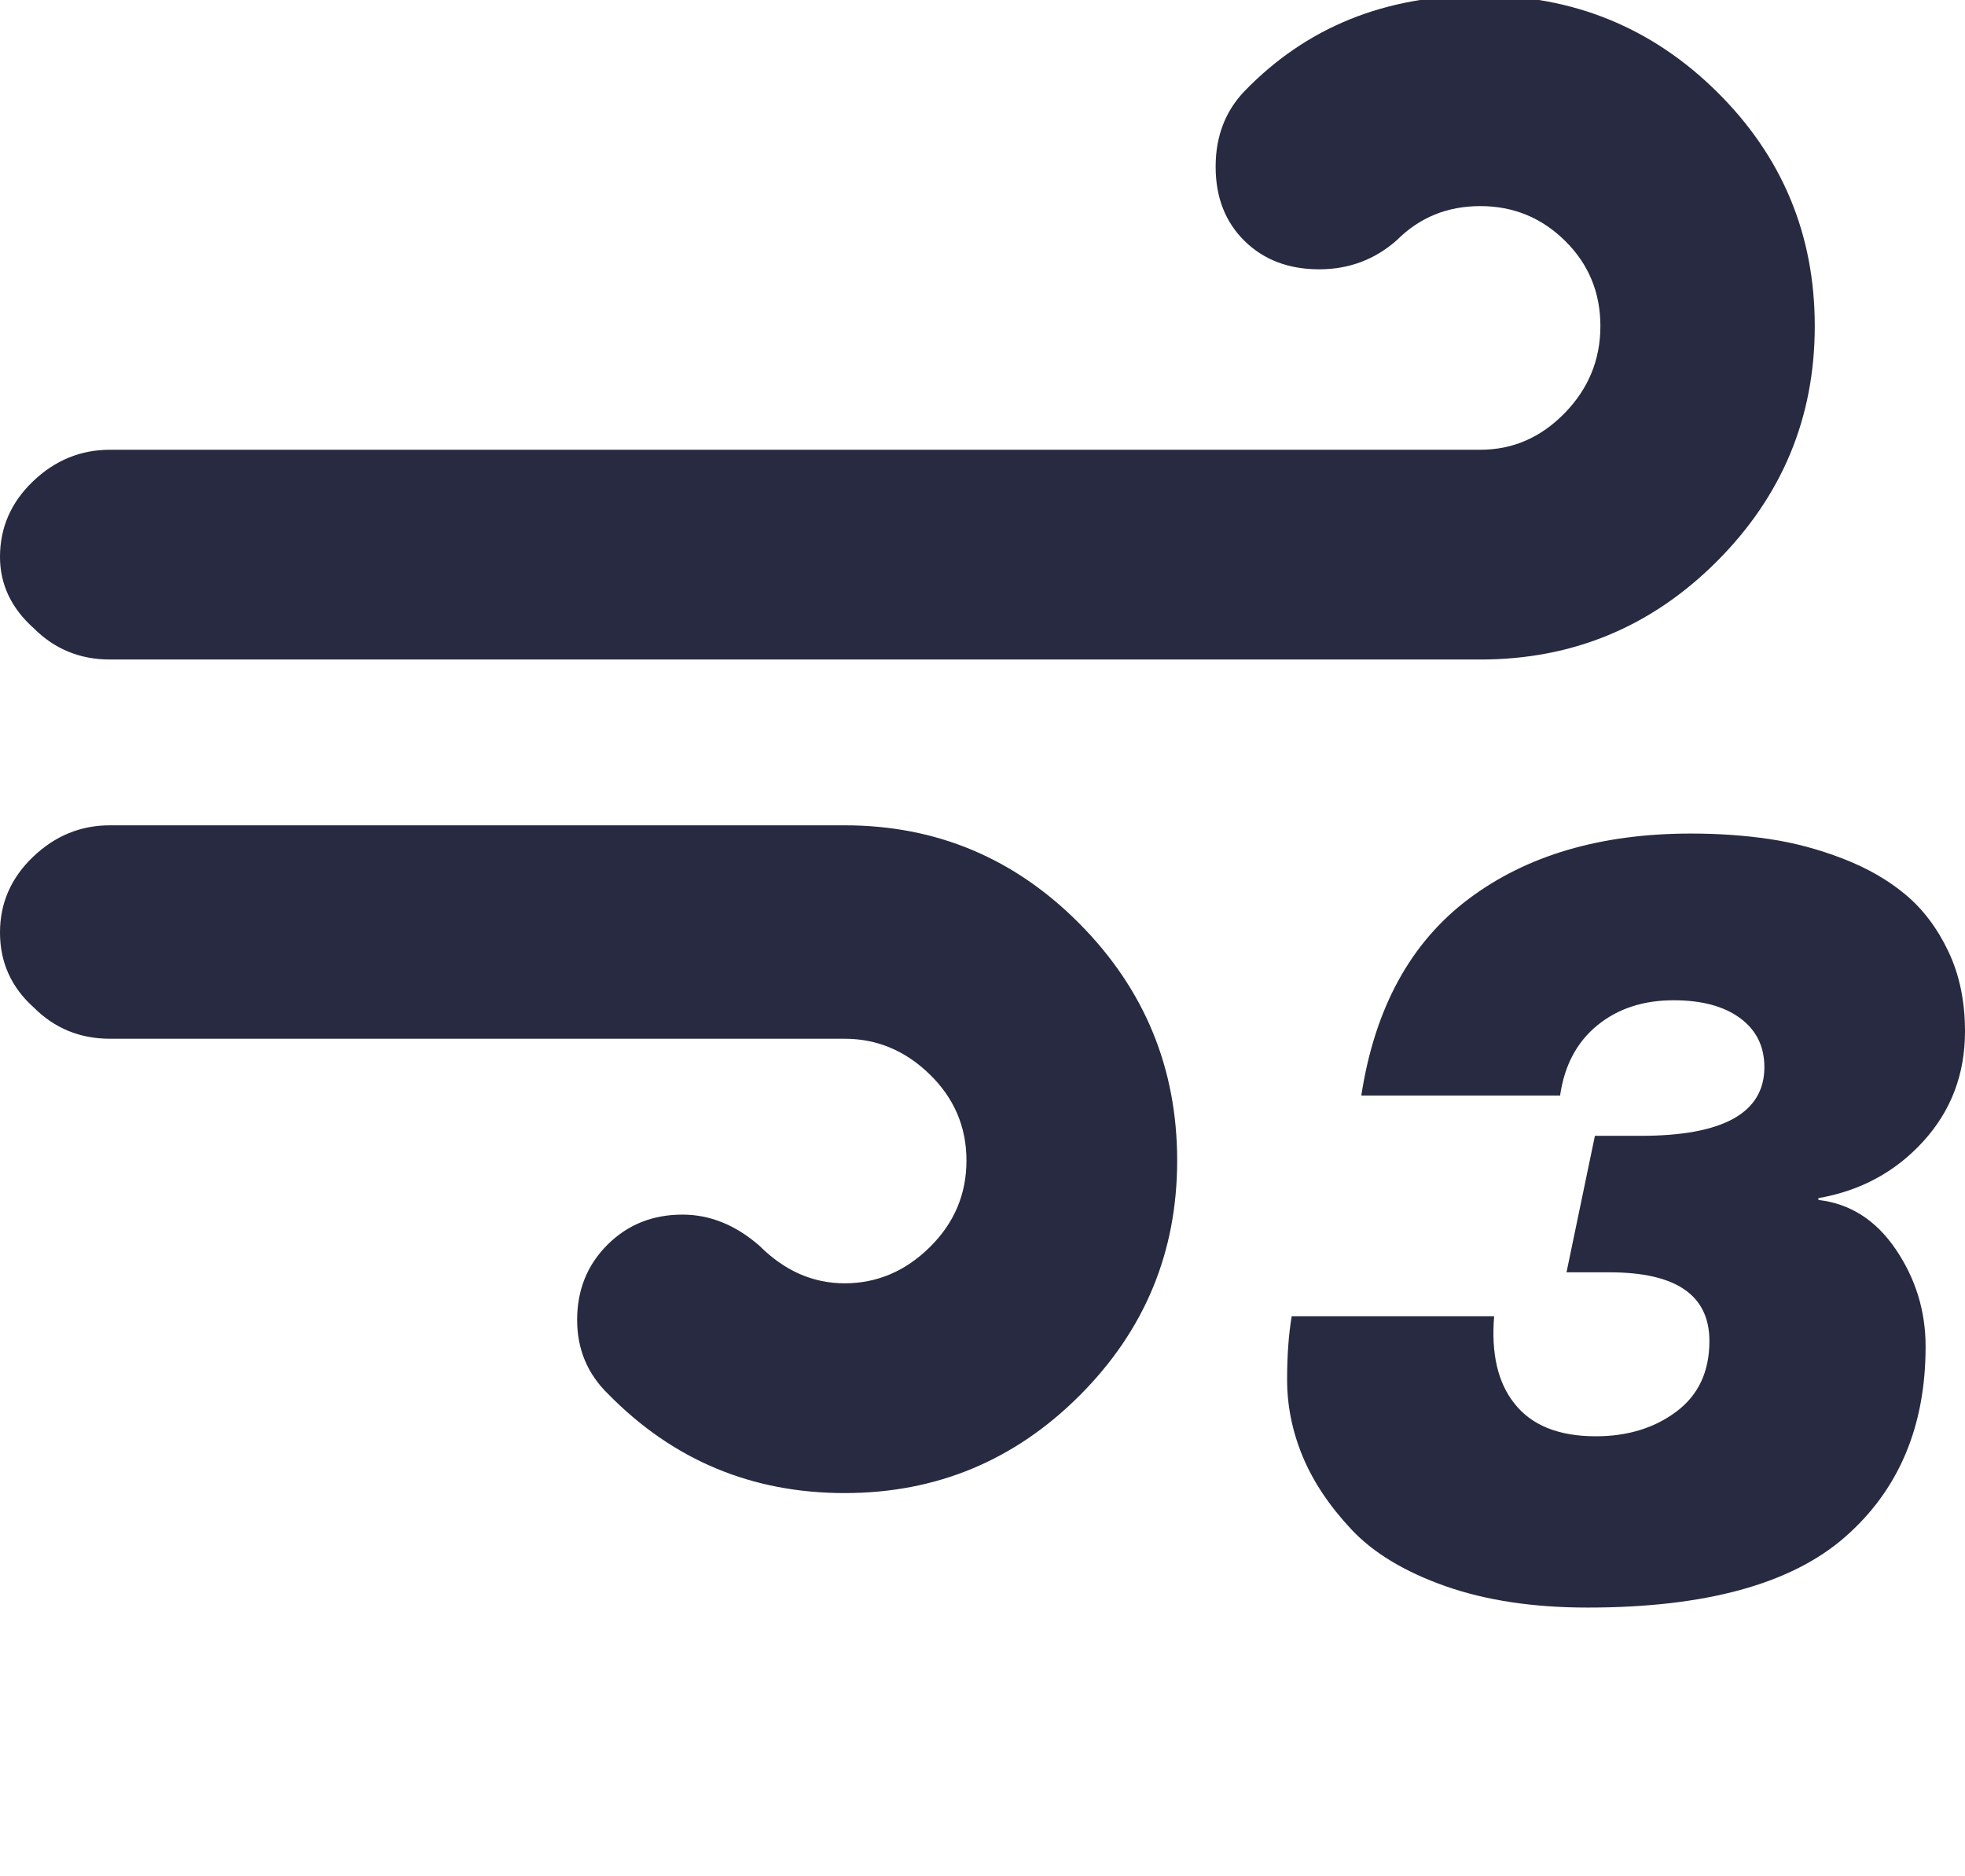 <svg xmlns="http://www.w3.org/2000/svg" fill="#272A40" viewBox="0 0 2145 2048"><path d="M0 1018q0 49 37 82 34 34 83 34h802q53 0 93 39t40 94-40 94.5-93 39.5q-52 0-93-41-39-34-84-34-49 0-82 33t-33 82q0 48 34 81 106 108 258 108 150 0 256.5-106.5T1285 1267q0-151-106.5-258.5T922 901H120q-48 0-84 34.5T0 1018zm0-410q0 45 37 78 34 34 83 34h1496q151 0 258-107t107-257-106.5-255.5T1616-5q-156 0-257 104-32 33-32 83t31.5 81 81.5 31q49 0 85-32 37-37 91-37t92.5 38 38.5 93-39 95-92 40H120q-48 0-84 34.5T0 608zm1405 898q0 43 17 84t53 79.5 102.5 62T1733 1755q193 0 281-77t88-208q0-58-32.5-106t-84.5-54v-2q69-12 114.5-62t45.5-120q0-49-18-87t-46.5-62-68.5-39.5-80.5-21.5-85.5-6q-148 0-243 71.5T1486 1196h217q7-49 40.5-76.5t83.5-27.5q46 0 72.5 19.5t26.5 53.5q0 75-135 75h-50l-31 149h47q109 0 109 75 0 50-36 77t-88 27q-61 0-89-36-27-34-22-95h-221q-5 30-5 69z"/></svg>
